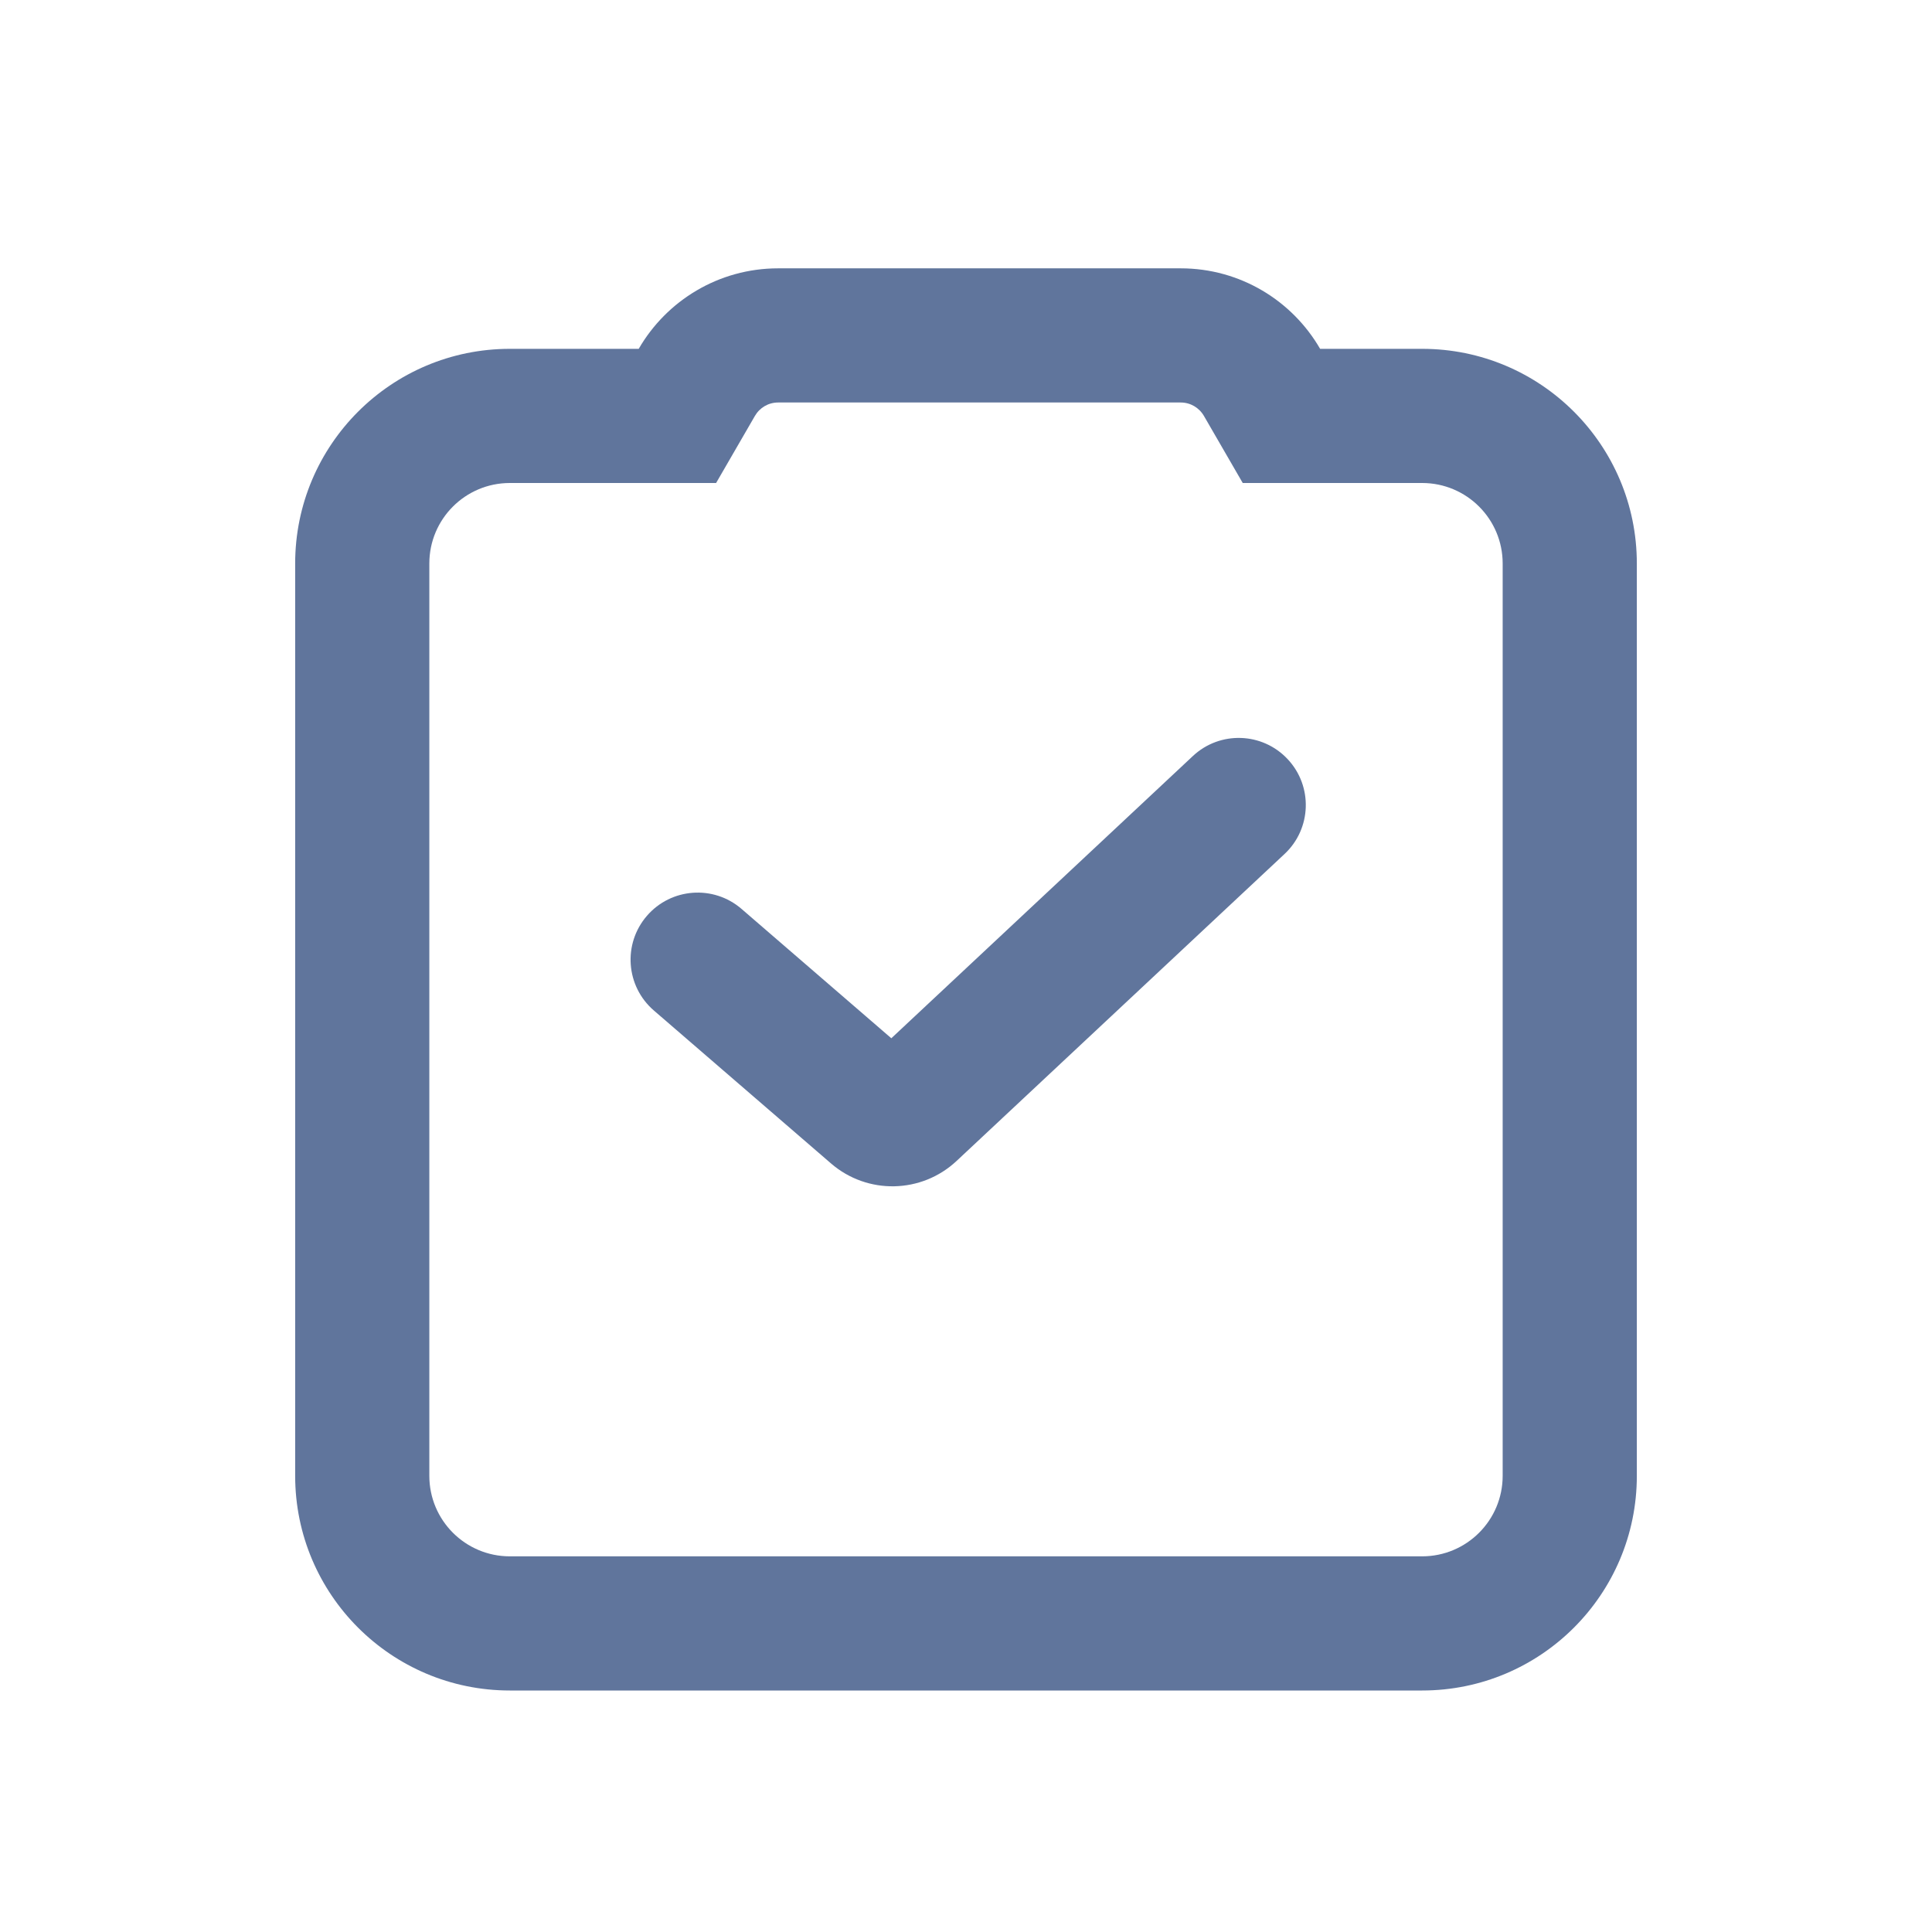 <?xml version="1.0" encoding="UTF-8"?>
<svg width="72px" height="72px" viewBox="0 0 72 72" version="1.1" xmlns="http://www.w3.org/2000/svg" xmlns:xlink="http://www.w3.org/1999/xlink">
    <!-- Generator: Sketch 63.1 (92452) - https://sketch.com -->
    <title>报告生成</title>
    <desc>Created with Sketch.</desc>
    <g id="报告生成" stroke="none" stroke-width="1" fill="none" fill-rule="evenodd">
        <path d="M27.634,33.872 C26.589,32.97 25.01,33.086 24.108,34.131 C23.205,35.176 23.321,36.754 24.366,37.657 L30.97,43.359 C32.325,44.529 34.343,44.488 35.649,43.265 L47.872,31.825 C48.88,30.882 48.932,29.3 47.988,28.292 C47.045,27.284 45.463,27.231 44.455,28.175 L33.217,38.693 L27.634,33.872 Z" id="路径-2" fill="#60759C" fill-rule="nonzero"></path>
        <path d="M29,10 L44,10 C46.221,10 48.16,11.207 49.197,13 L53,13 C57.418,13 61,16.582 61,21 L61,55 C61,59.418 57.418,63 53,63 L19,63 C14.582,63 11,59.418 11,55 L11,21 C11,16.582 14.582,13 19,13 L23.803,13 C24.84,11.207 26.779,10 29,10 Z M19,18 C17.343,18 16,19.343 16,21 L16,55 C16,56.657 17.343,58 19,58 L53,58 C54.657,58 56,56.657 56,55 L56,21 C56,19.343 54.657,18 53,18 L46.313,18 L44.869,15.504 C44.689,15.192 44.364,15 44,15 L29,15 C28.636,15 28.311,15.192 28.131,15.504 L26.687,18 L19,18 Z" id="形状结合" fill="#60759C" fill-rule="nonzero"></path>
    </g>
</svg>